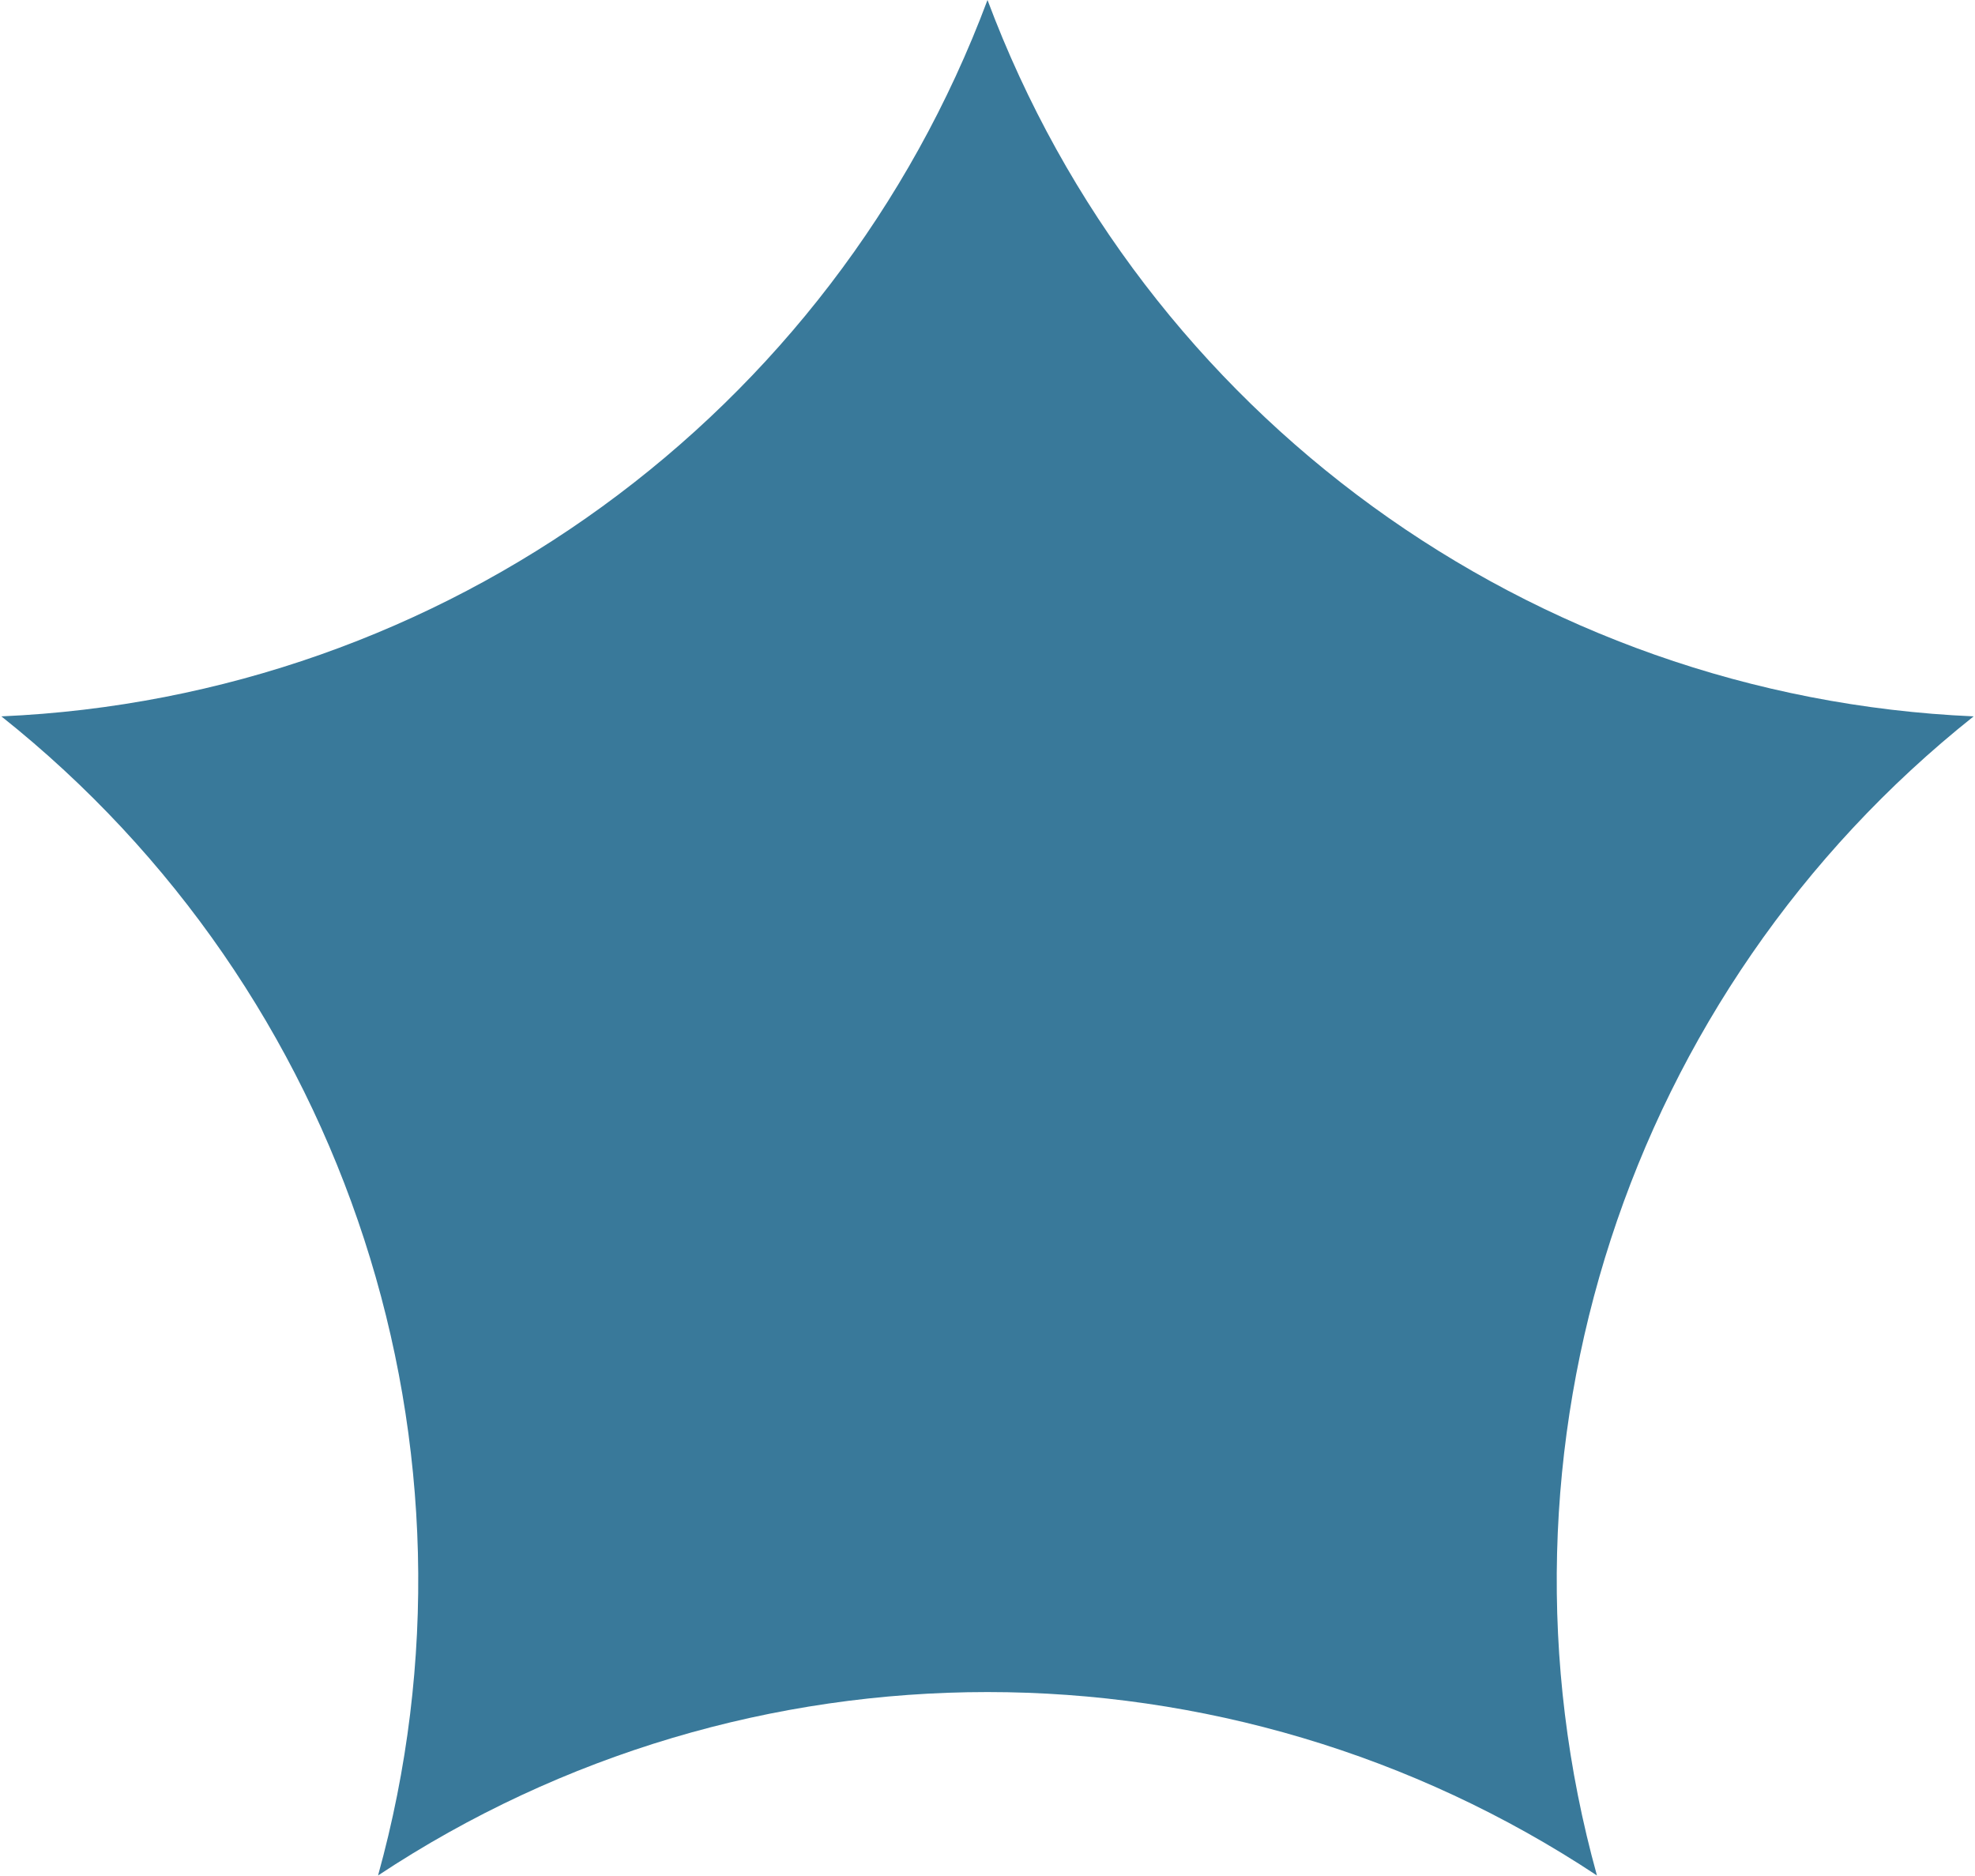 <?xml version="1.0" encoding="UTF-8"?>
<svg width="120px" height="114px" viewBox="0 0 120 114" version="1.1" 
    xmlns="http://www.w3.org/2000/svg" 
    xmlns:xlink="http://www.w3.org/1999/xlink">
    <!-- Generator: Sketch 62 (91390) - https://sketch.com -->
    <title>Star</title>
    <desc>Created with Sketch.</desc>
    <g id="Geometry" stroke="none" stroke-width="1" fill="none" fill-rule="evenodd">
        <path d="M22.97,113.968 L22.97,113.968 L22.97,113.968 C30.165,88.024 21.154,60.291 0.083,43.532 L0.083,43.532 L0.083,43.532 C26.981,42.358 50.572,25.219 60,7.10542736e-15 L60,0 L60,0 C69.428,25.219 93.019,42.358 119.917,43.532 L119.917,43.532 L119.917,43.532 C98.846,60.291 89.835,88.024 97.03,113.968 L97.03,113.968 L97.03,113.968 C74.58,99.107 45.42,99.107 22.97,113.968 Z" id="Star" fill="#39799a"></path>
    </g>
</svg>